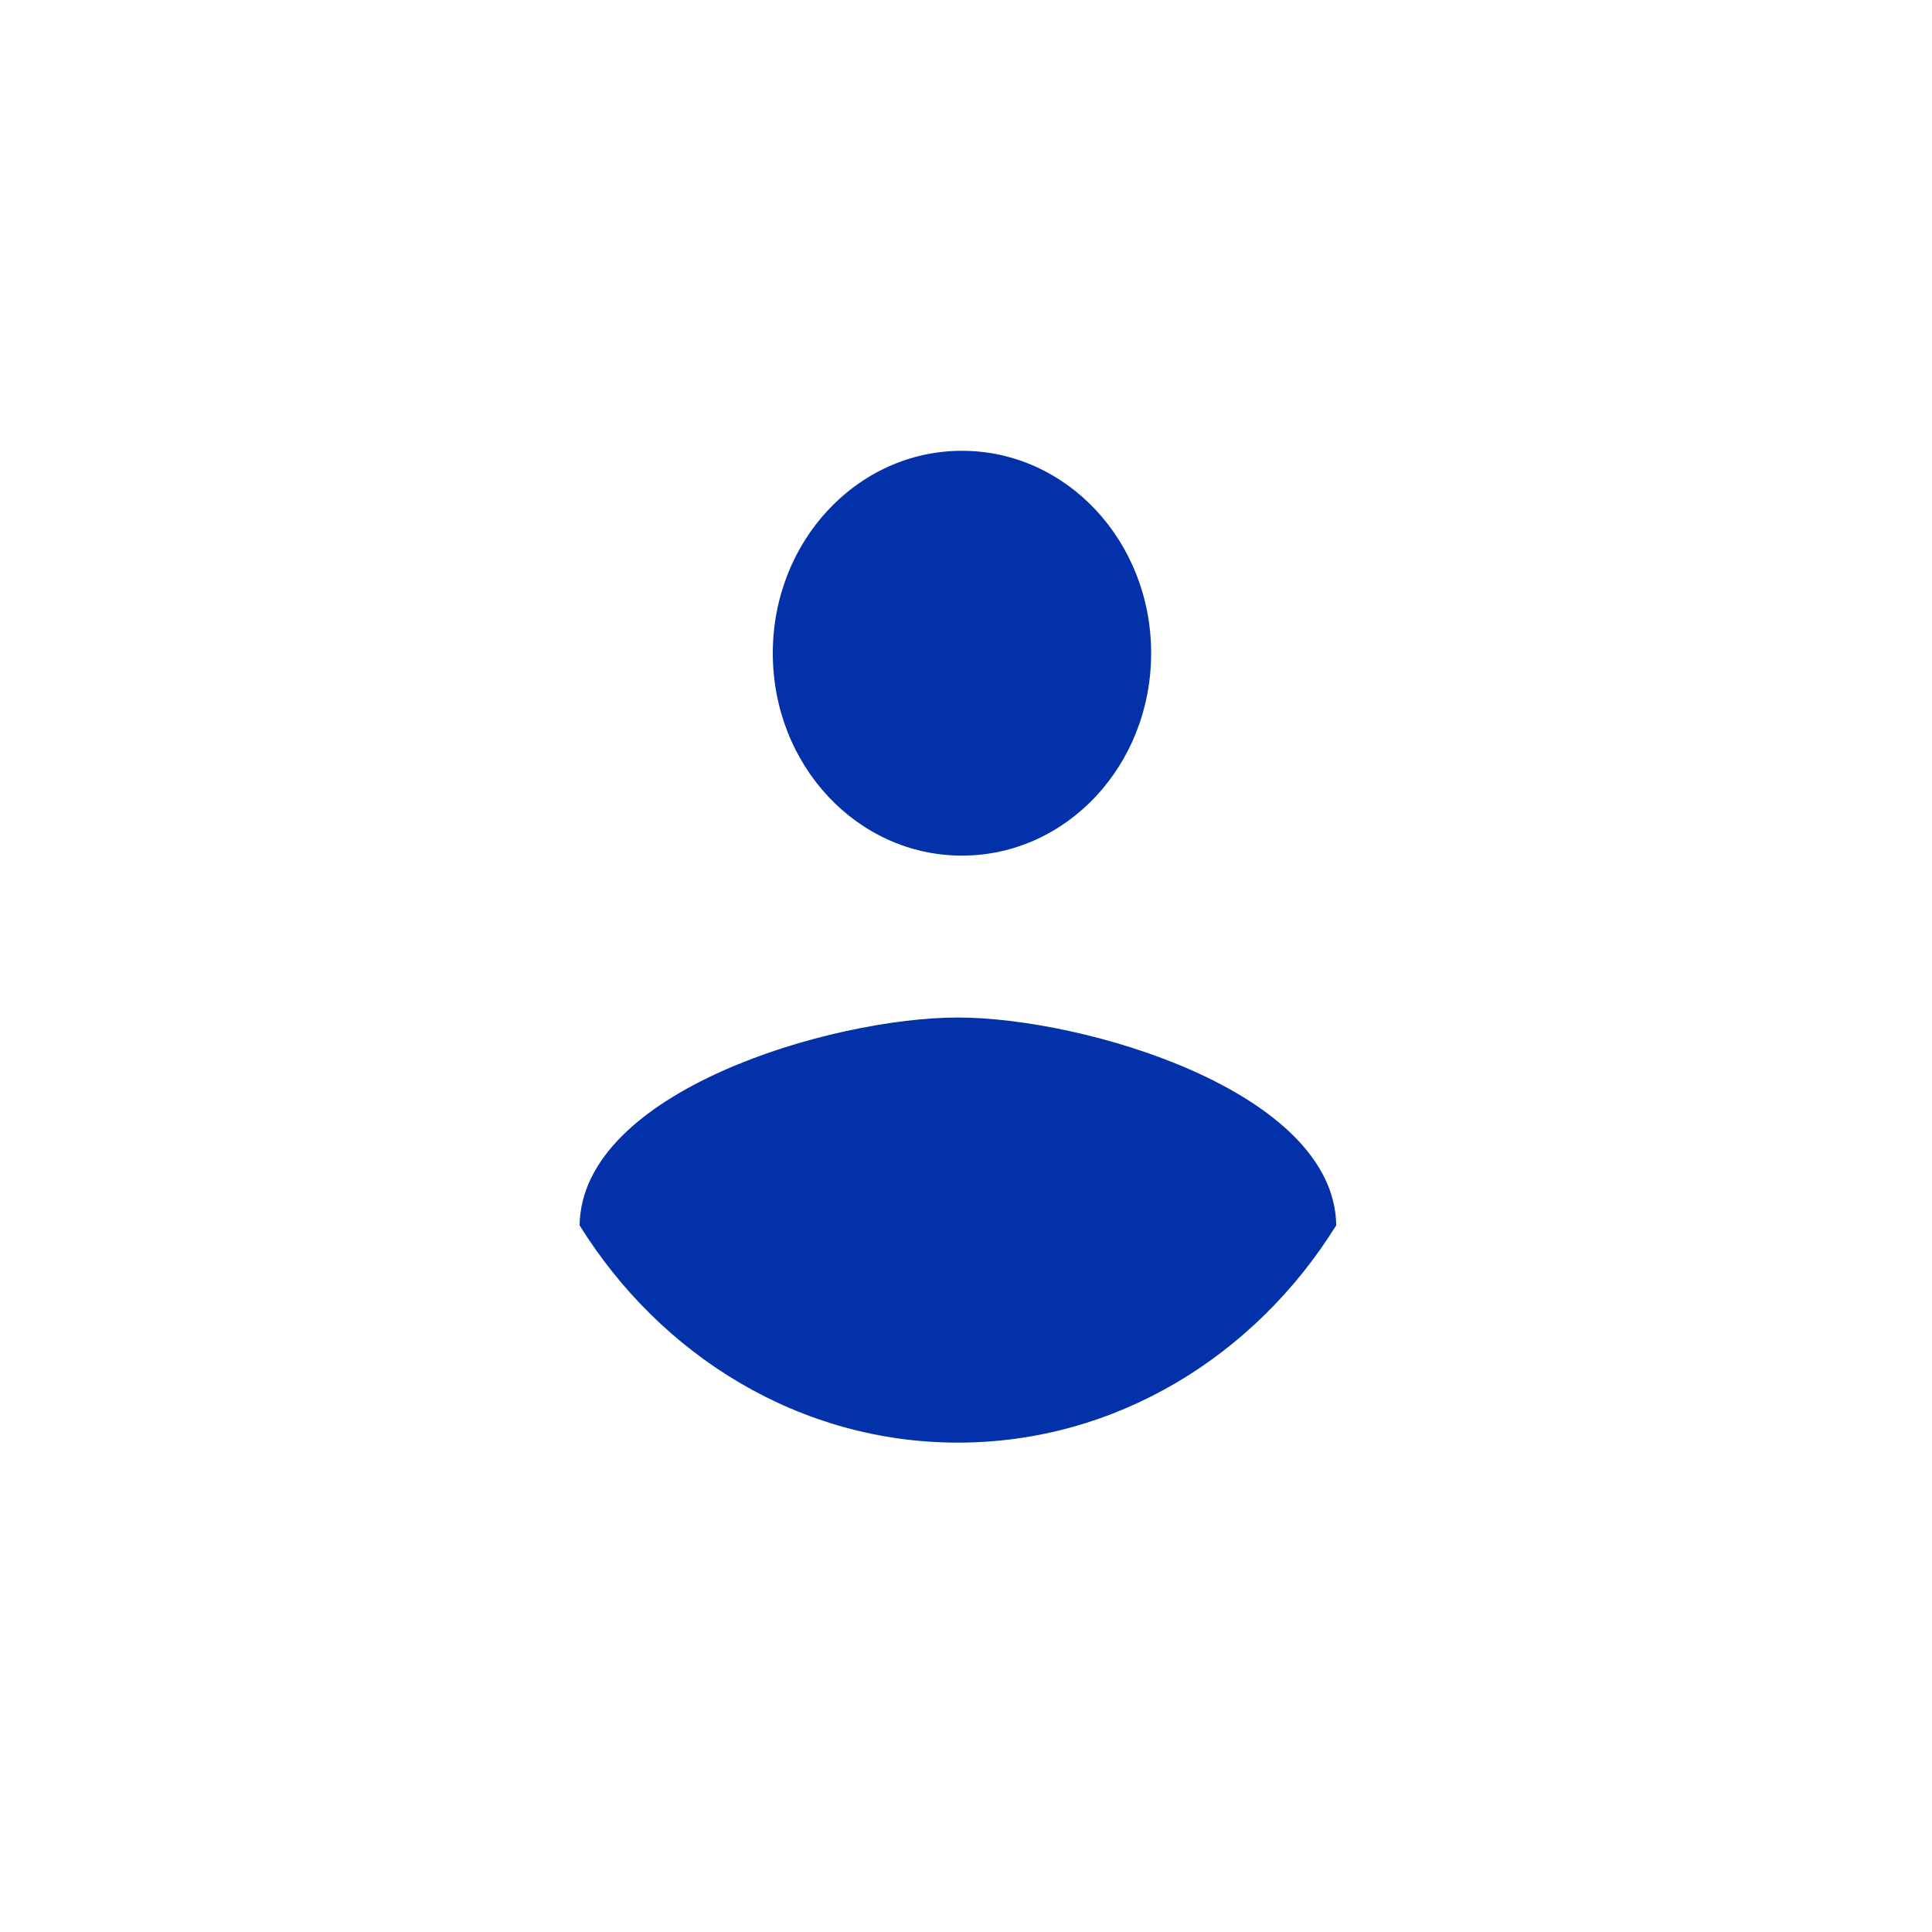 <?xml version="1.0" encoding="UTF-8"?>
<svg width="30px" height="30px" viewBox="0 0 30 30" version="1.1" xmlns="http://www.w3.org/2000/svg" xmlns:xlink="http://www.w3.org/1999/xlink">
    <rect x="0" y="0" width="30" height="30" fill="#808080" stroke="none"/>
    <!-- Generator: Sketch 51.3 (57544) - http://www.bohemiancoding.com/sketch -->
    <title>icon accedi</title>
    <desc>Created with Sketch.</desc>
    <defs></defs>
    <g id="HP" stroke="none" stroke-width="1" fill="none" fill-rule="evenodd">
        <g id="D-|-HP" transform="translate(-1049, -10)">
            <g id="header">
                <g id="slim-header">
                    <g id="Bottone-area-personale" transform="translate(1027, 0)">
                        <g id="icon-accedi" transform="translate(22, 10)">
                            <path d="M2,14 C2,20.624 7.376,26 14,26 C20.624,26 26,20.624 26,14 C26,7.376 20.624,2 14,2 C7.376,2 2,7.376 2,14 Z" id="Fill-1" fill="#FFFFFF"></path>
                            <g id="Group-18">
                                <rect id="Rectangle-2" fill="#FFFFFF" x="0" y="0" width="30" height="30"></rect>
                                <g id="Group-3" transform="translate(9, 7)" fill="#0331A9">
                                    <path d="M5.937,0 C7.563,0 8.875,1.404 8.875,3.143 C8.875,4.883 7.563,6.286 5.937,6.286 C4.312,6.286 3,4.883 3,3.143 C3,1.404 4.312,0 5.937,0" id="Fill-3"></path>
                                    <path d="M5.875,15.401 C3.427,15.401 1.263,14.06 0,12.027 C0.029,9.942 3.916,8.8 5.875,8.8 C7.823,8.8 11.72,9.942 11.749,12.027 C10.486,14.06 8.322,15.401 5.875,15.401" id="Fill-5"></path>
                                </g>
                            </g>
                        </g>
                    </g>
                </g>
            </g>
        </g>
    </g>
</svg>